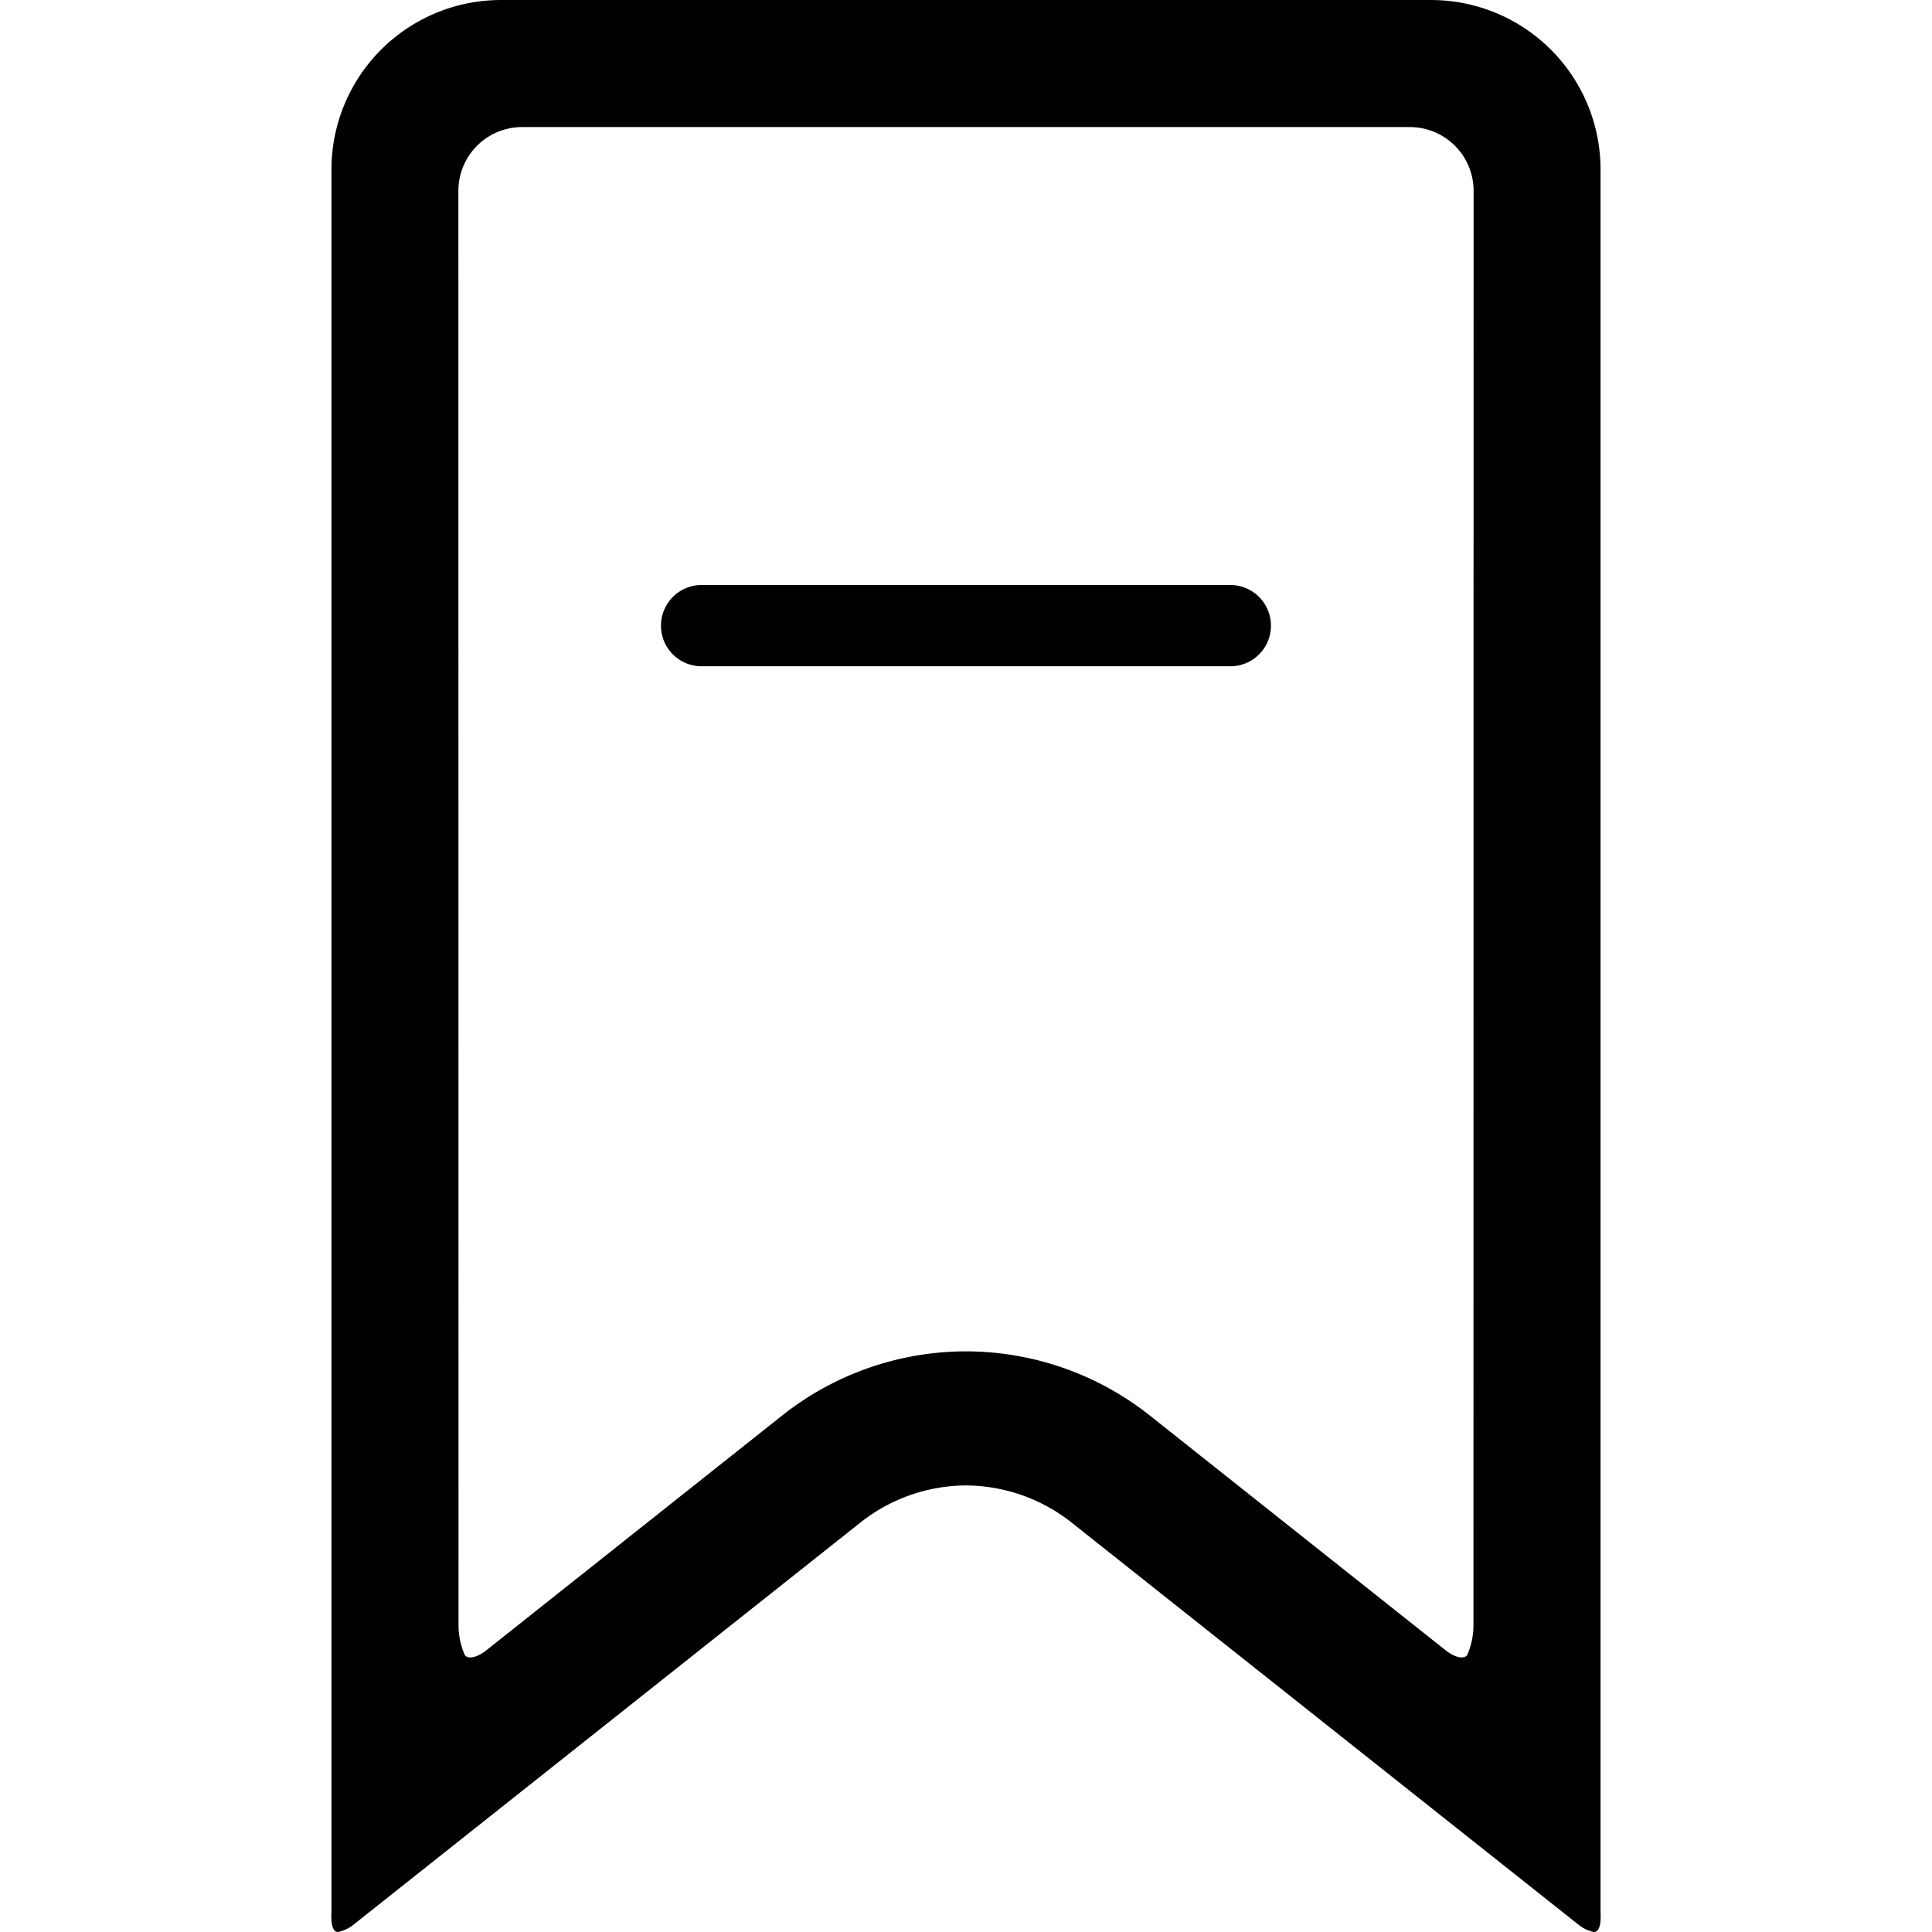 <svg xmlns="http://www.w3.org/2000/svg" xmlns:xlink="http://www.w3.org/1999/xlink" width="100" height="100" viewBox="0 0 100 100"><defs><clipPath id="b"><rect width="100" height="100"/></clipPath></defs><g id="a" clip-path="url(#b)"><path d="M-4552.452-13023.385l-26.259-20.831a8.893,8.893,0,0,0-5.44-1.9,8.876,8.876,0,0,0-5.437,1.9l-26.259,20.831a1.884,1.884,0,0,1-.8.382.221.221,0,0,1-.122-.029c-.29-.151-.224-.958-.224-.958v-90.247a8.774,8.774,0,0,1,8.764-8.764h48.16a8.774,8.774,0,0,1,8.764,8.764v90.247s.066.807-.224.958a.218.218,0,0,1-.122.029A1.862,1.862,0,0,1-4552.452-13023.385Zm-31.7-29.671h.006a15.346,15.346,0,0,1,9.515,3.323l15.341,12.176s.728.577,1.074.237a3.831,3.831,0,0,0,.333-1.594l.007-74.221a3.3,3.3,0,0,0-3.29-3.29h-45.97a3.3,3.3,0,0,0-3.287,3.29l.007,74.221a3.831,3.831,0,0,0,.333,1.594c.346.34,1.074-.237,1.074-.237l15.341-12.176a15.336,15.336,0,0,1,9.511-3.323Zm-13.685-35.46a2.1,2.1,0,0,1-2.1-2.1,2.106,2.106,0,0,1,2.1-2.107h27.372a2.106,2.106,0,0,1,2.1,2.107,2.1,2.1,0,0,1-2.1,2.1Z" transform="translate(4634.149 13123.002)"/></g></svg>